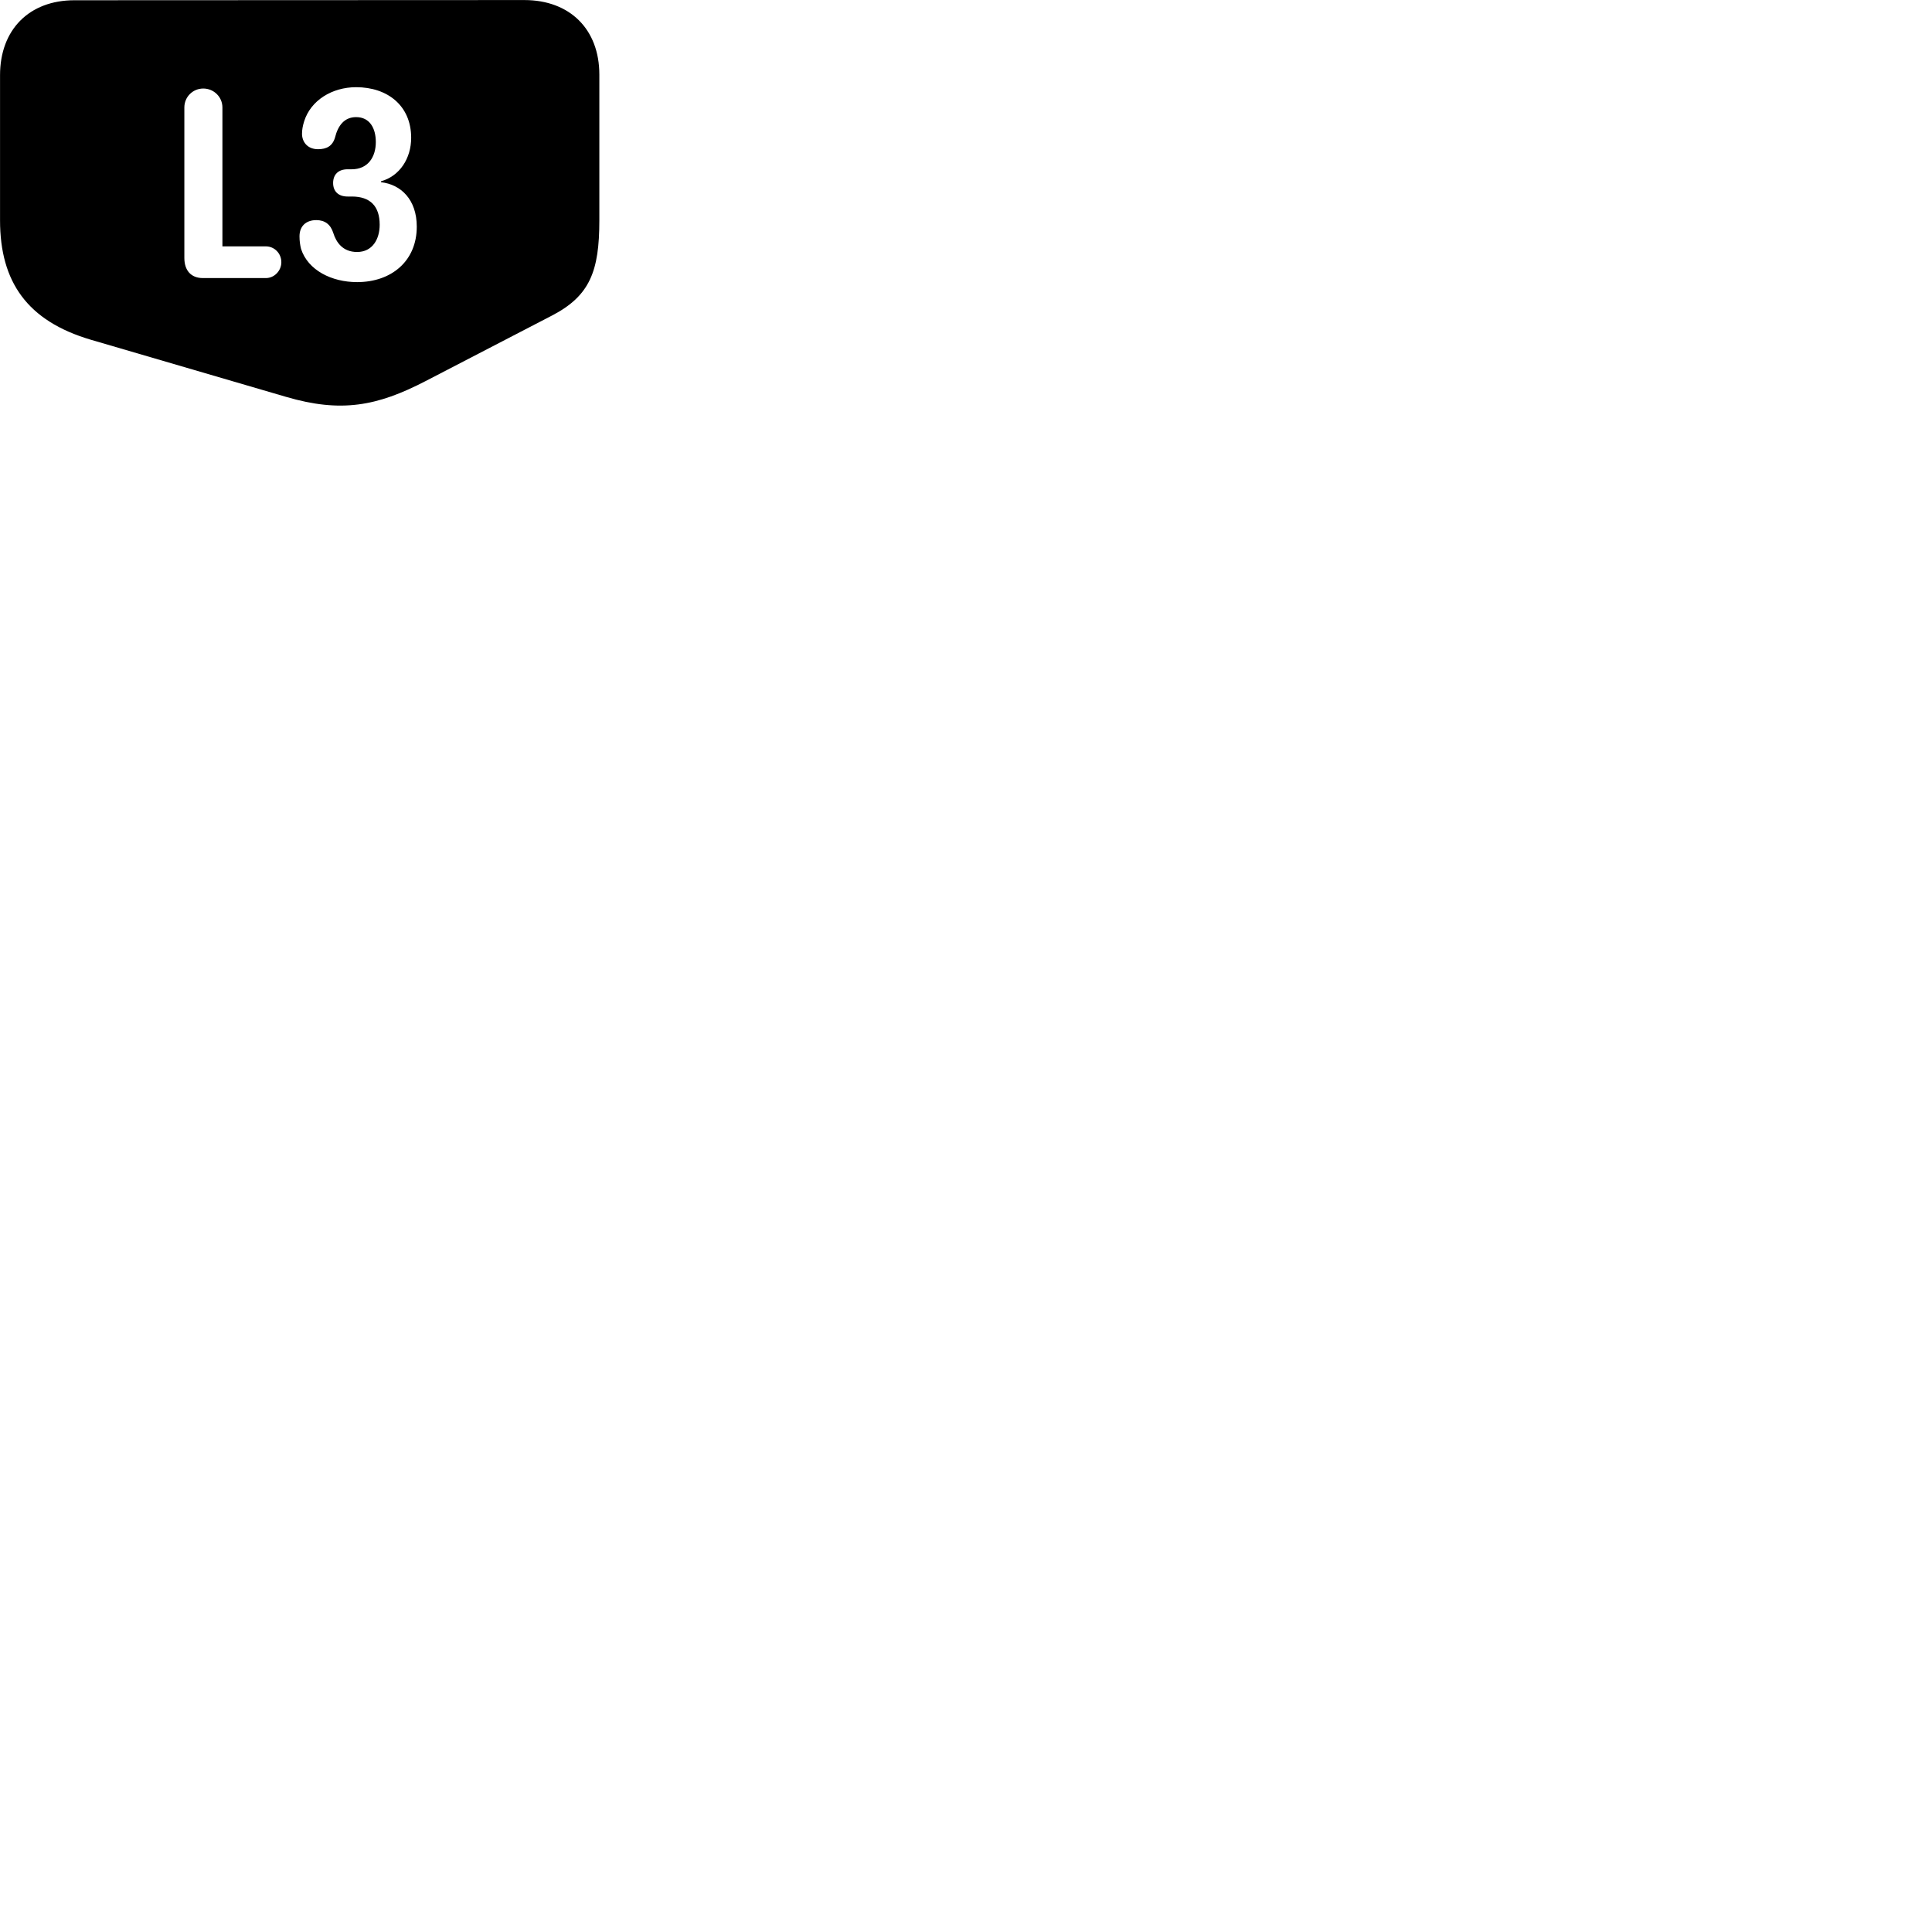 
        <svg xmlns="http://www.w3.org/2000/svg" viewBox="0 0 100 100">
            <path d="M31.022 11.402V3.862C31.022 1.512 29.492 0.003 27.142 0.003L3.852 0.013C1.512 0.013 0.002 1.532 0.002 3.893V11.402C0.002 14.602 1.422 16.613 4.692 17.582L14.812 20.543C17.642 21.372 19.512 21.032 22.032 19.723L28.572 16.332C30.532 15.312 31.022 14.043 31.022 11.402ZM18.482 14.602C17.172 14.602 15.942 13.992 15.582 12.883C15.532 12.682 15.502 12.473 15.502 12.232C15.502 11.703 15.842 11.393 16.372 11.393C16.812 11.393 17.112 11.613 17.252 12.062C17.402 12.543 17.742 13.043 18.482 13.043C19.282 13.043 19.652 12.373 19.652 11.633C19.652 10.672 19.162 10.172 18.212 10.172H17.992C17.512 10.172 17.242 9.902 17.242 9.473C17.242 9.033 17.512 8.762 17.992 8.762H18.202C19.042 8.762 19.452 8.133 19.452 7.353C19.452 6.643 19.142 6.062 18.432 6.062C17.822 6.062 17.492 6.503 17.342 7.112C17.212 7.562 16.902 7.723 16.462 7.723C15.902 7.723 15.632 7.332 15.632 6.923C15.632 6.713 15.672 6.503 15.742 6.282C16.082 5.192 17.192 4.513 18.432 4.513C20.062 4.513 21.282 5.473 21.282 7.133C21.282 8.193 20.692 9.113 19.722 9.383V9.432C20.742 9.543 21.572 10.322 21.572 11.732C21.572 13.512 20.262 14.602 18.482 14.602ZM10.502 14.393C9.882 14.393 9.542 13.992 9.542 13.352V5.562C9.542 5.013 9.982 4.582 10.522 4.582C11.062 4.582 11.512 5.013 11.512 5.562V12.752H13.762C14.202 12.752 14.562 13.113 14.562 13.572C14.562 14.012 14.202 14.393 13.762 14.393Z" />
        </svg>
    